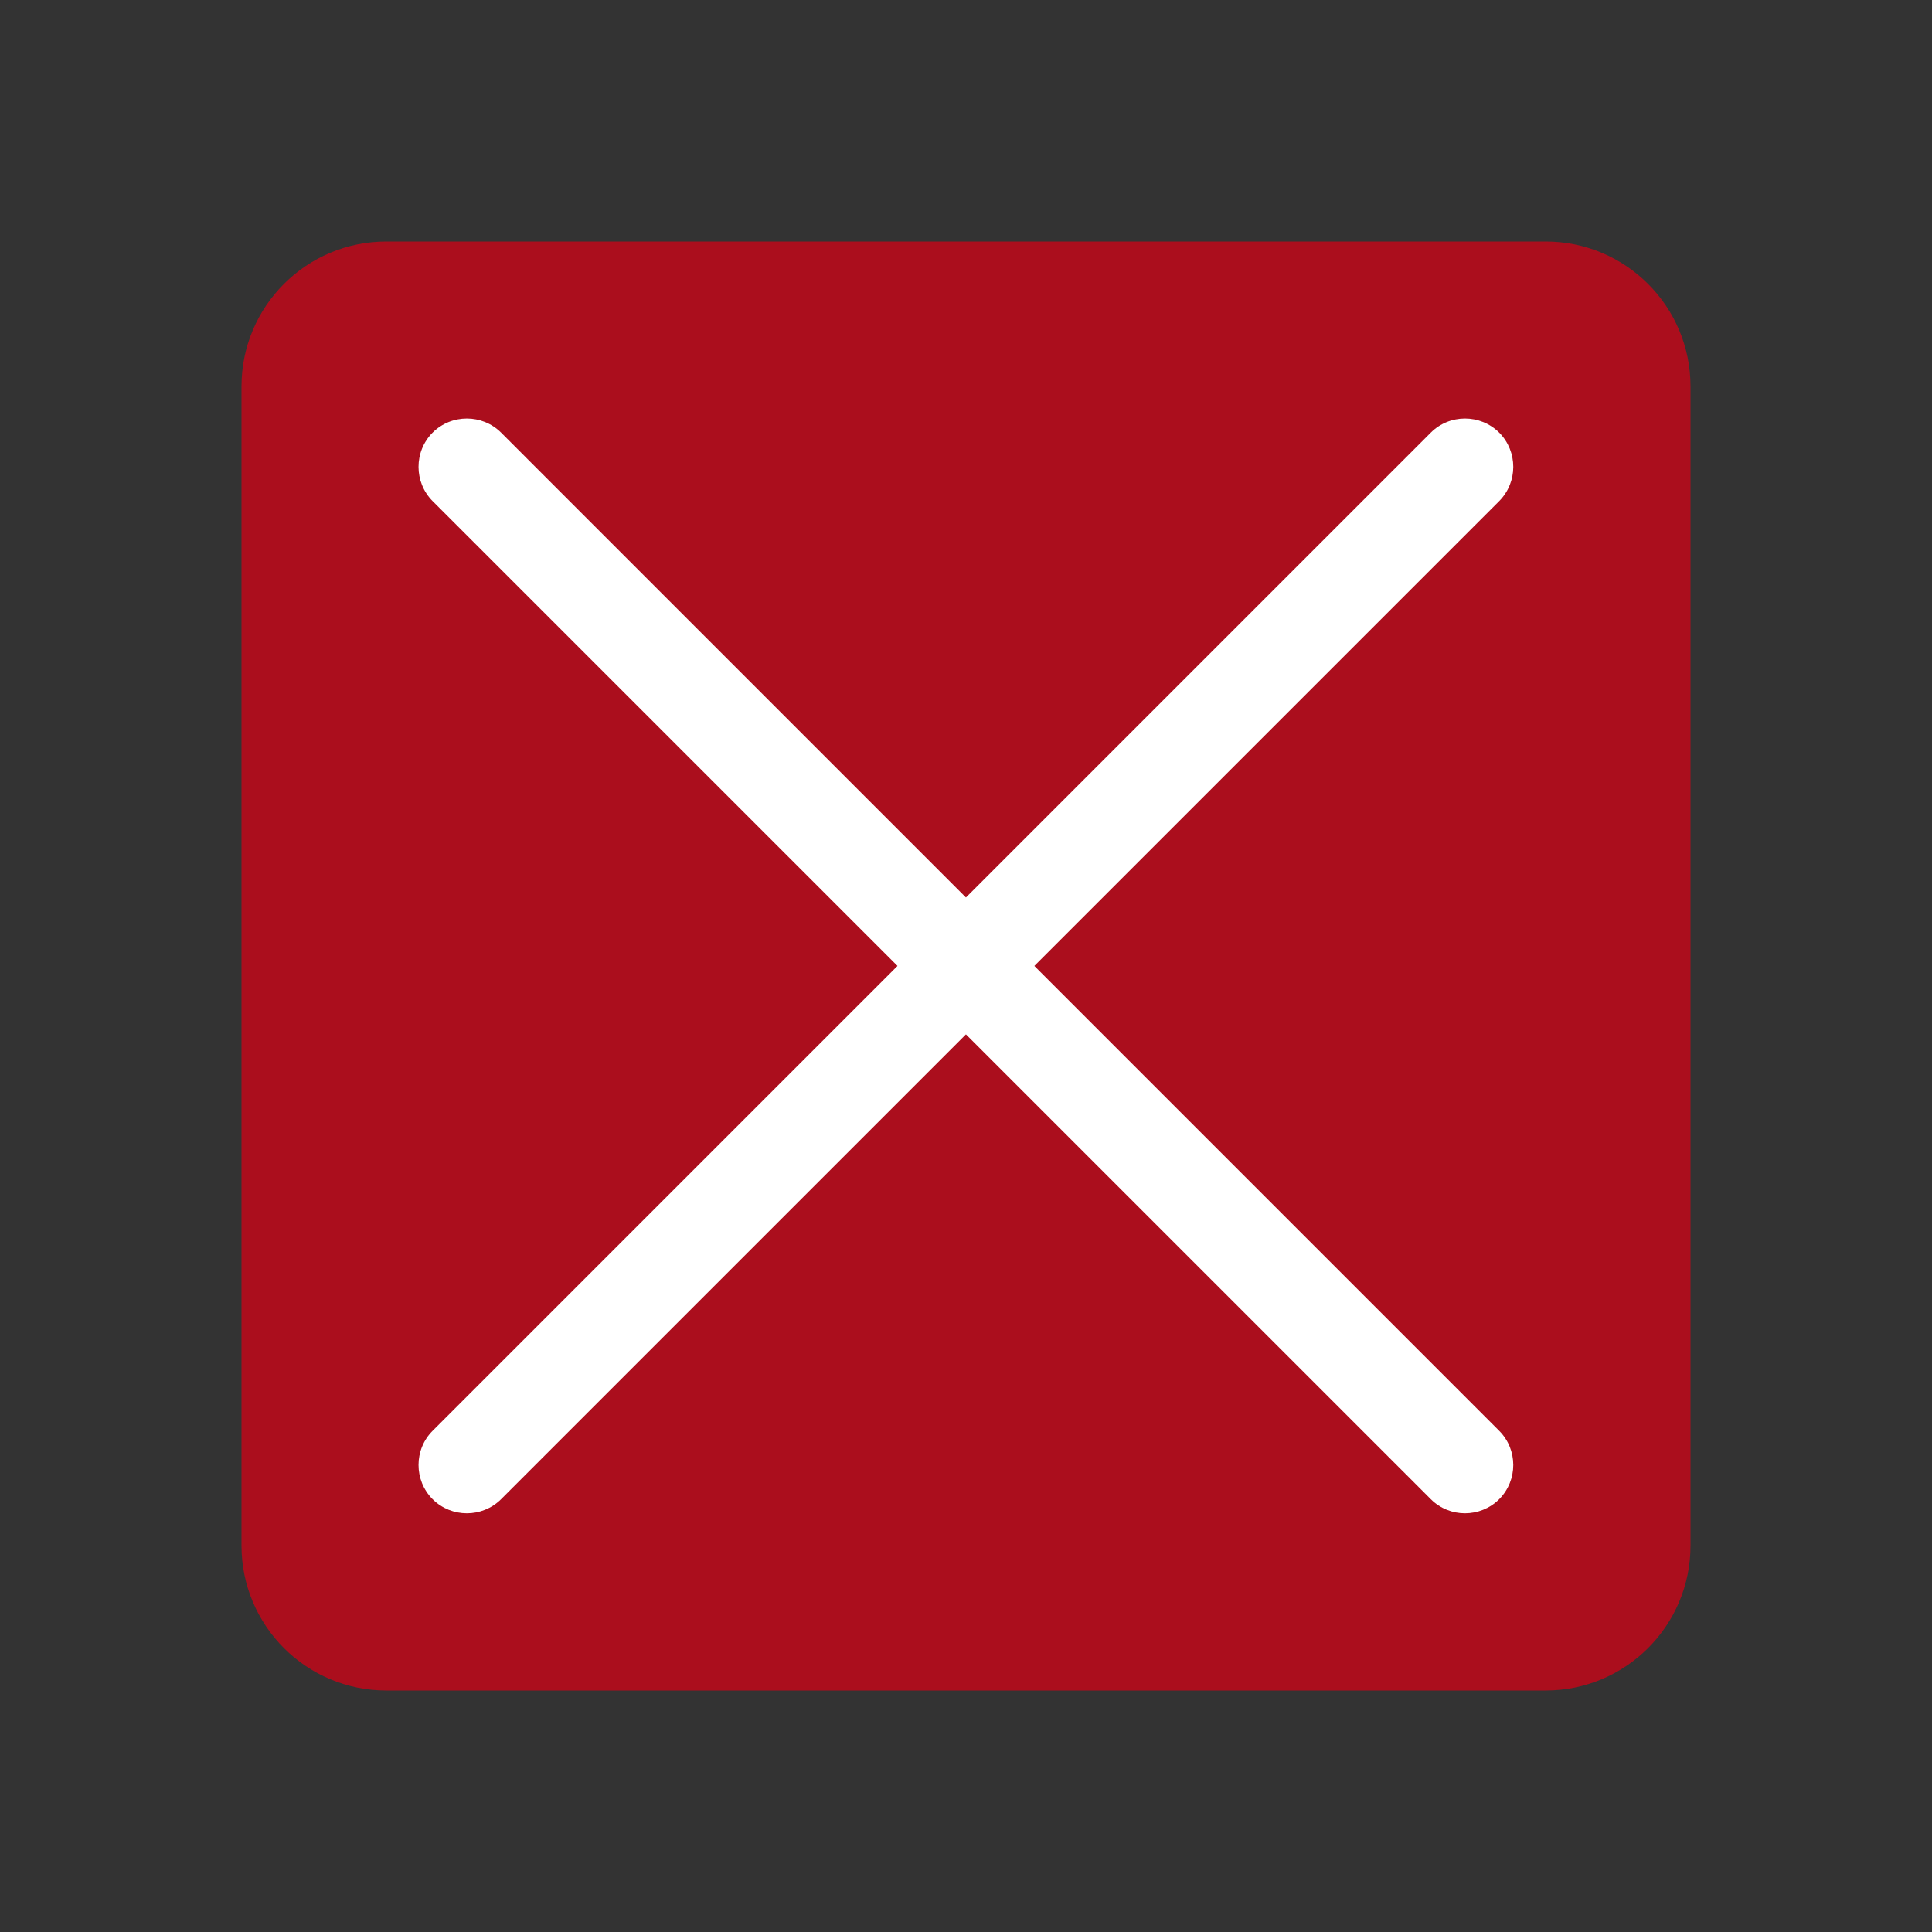 <?xml version='1.0' encoding='UTF-8' standalone='no'?>
<svg baseProfile="tiny" height="12.7mm" version="1.2" viewBox="0 0 60 60" width="12.7mm" xmlns="http://www.w3.org/2000/svg" xmlns:xlink="http://www.w3.org/1999/xlink">
    <rect x="0" y="0" width="60" height="60" fill="#333333" stroke="none"/>
    <style id="current-color-scheme" type="text/css">.ColorScheme-Text {color:#da0016;}</style>
    <title>Qt SVG Document</title>
    <desc>Auto-generated by Klassy window decoration</desc>
    <defs/>
    <g fill="none" fill-rule="evenodd" stroke="black" stroke-linecap="square" stroke-linejoin="bevel" stroke-width="1">
        <g fill="#da0016" fill-opacity="0.72" font-family="Noto Sans" font-size="16.667" font-style="normal" font-weight="400" stroke="none" transform="matrix(3.75,0,0,3.75,0,0)">
            <path d="M2,3.2 C2,2.537 2.537,2 3.2,2 L12.8,2 C13.463,2 14,2.537 14,3.2 L14,12.8 C14,13.463 13.463,14 12.8,14 L3.2,14 C2.537,14 2,13.463 2,12.8 L2,3.2" fill-rule="evenodd" vector-effect="none"/>
        </g>
        <g fill="#ffffff" fill-opacity="1" font-family="Noto Sans" font-size="16.667" font-style="normal" font-weight="400" stroke="none" transform="matrix(3.333,0,0,3.333,0,0)">
            <path d="M4.669,4.031 L13.969,13.332 C14.144,13.507 14.144,13.793 13.969,13.969 C13.793,14.144 13.507,14.144 13.332,13.969 L4.031,4.669 C3.856,4.493 3.856,4.207 4.031,4.031 C4.207,3.856 4.493,3.856 4.669,4.031 " fill-rule="nonzero" vector-effect="none"/>
            <path d="M13.969,4.669 L4.669,13.969 C4.493,14.144 4.207,14.144 4.031,13.969 C3.856,13.793 3.856,13.507 4.031,13.332 L13.332,4.031 C13.507,3.856 13.793,3.856 13.969,4.031 C14.144,4.207 14.144,4.493 13.969,4.669 " fill-rule="nonzero" vector-effect="none"/>
        </g>
    </g>
</svg>
